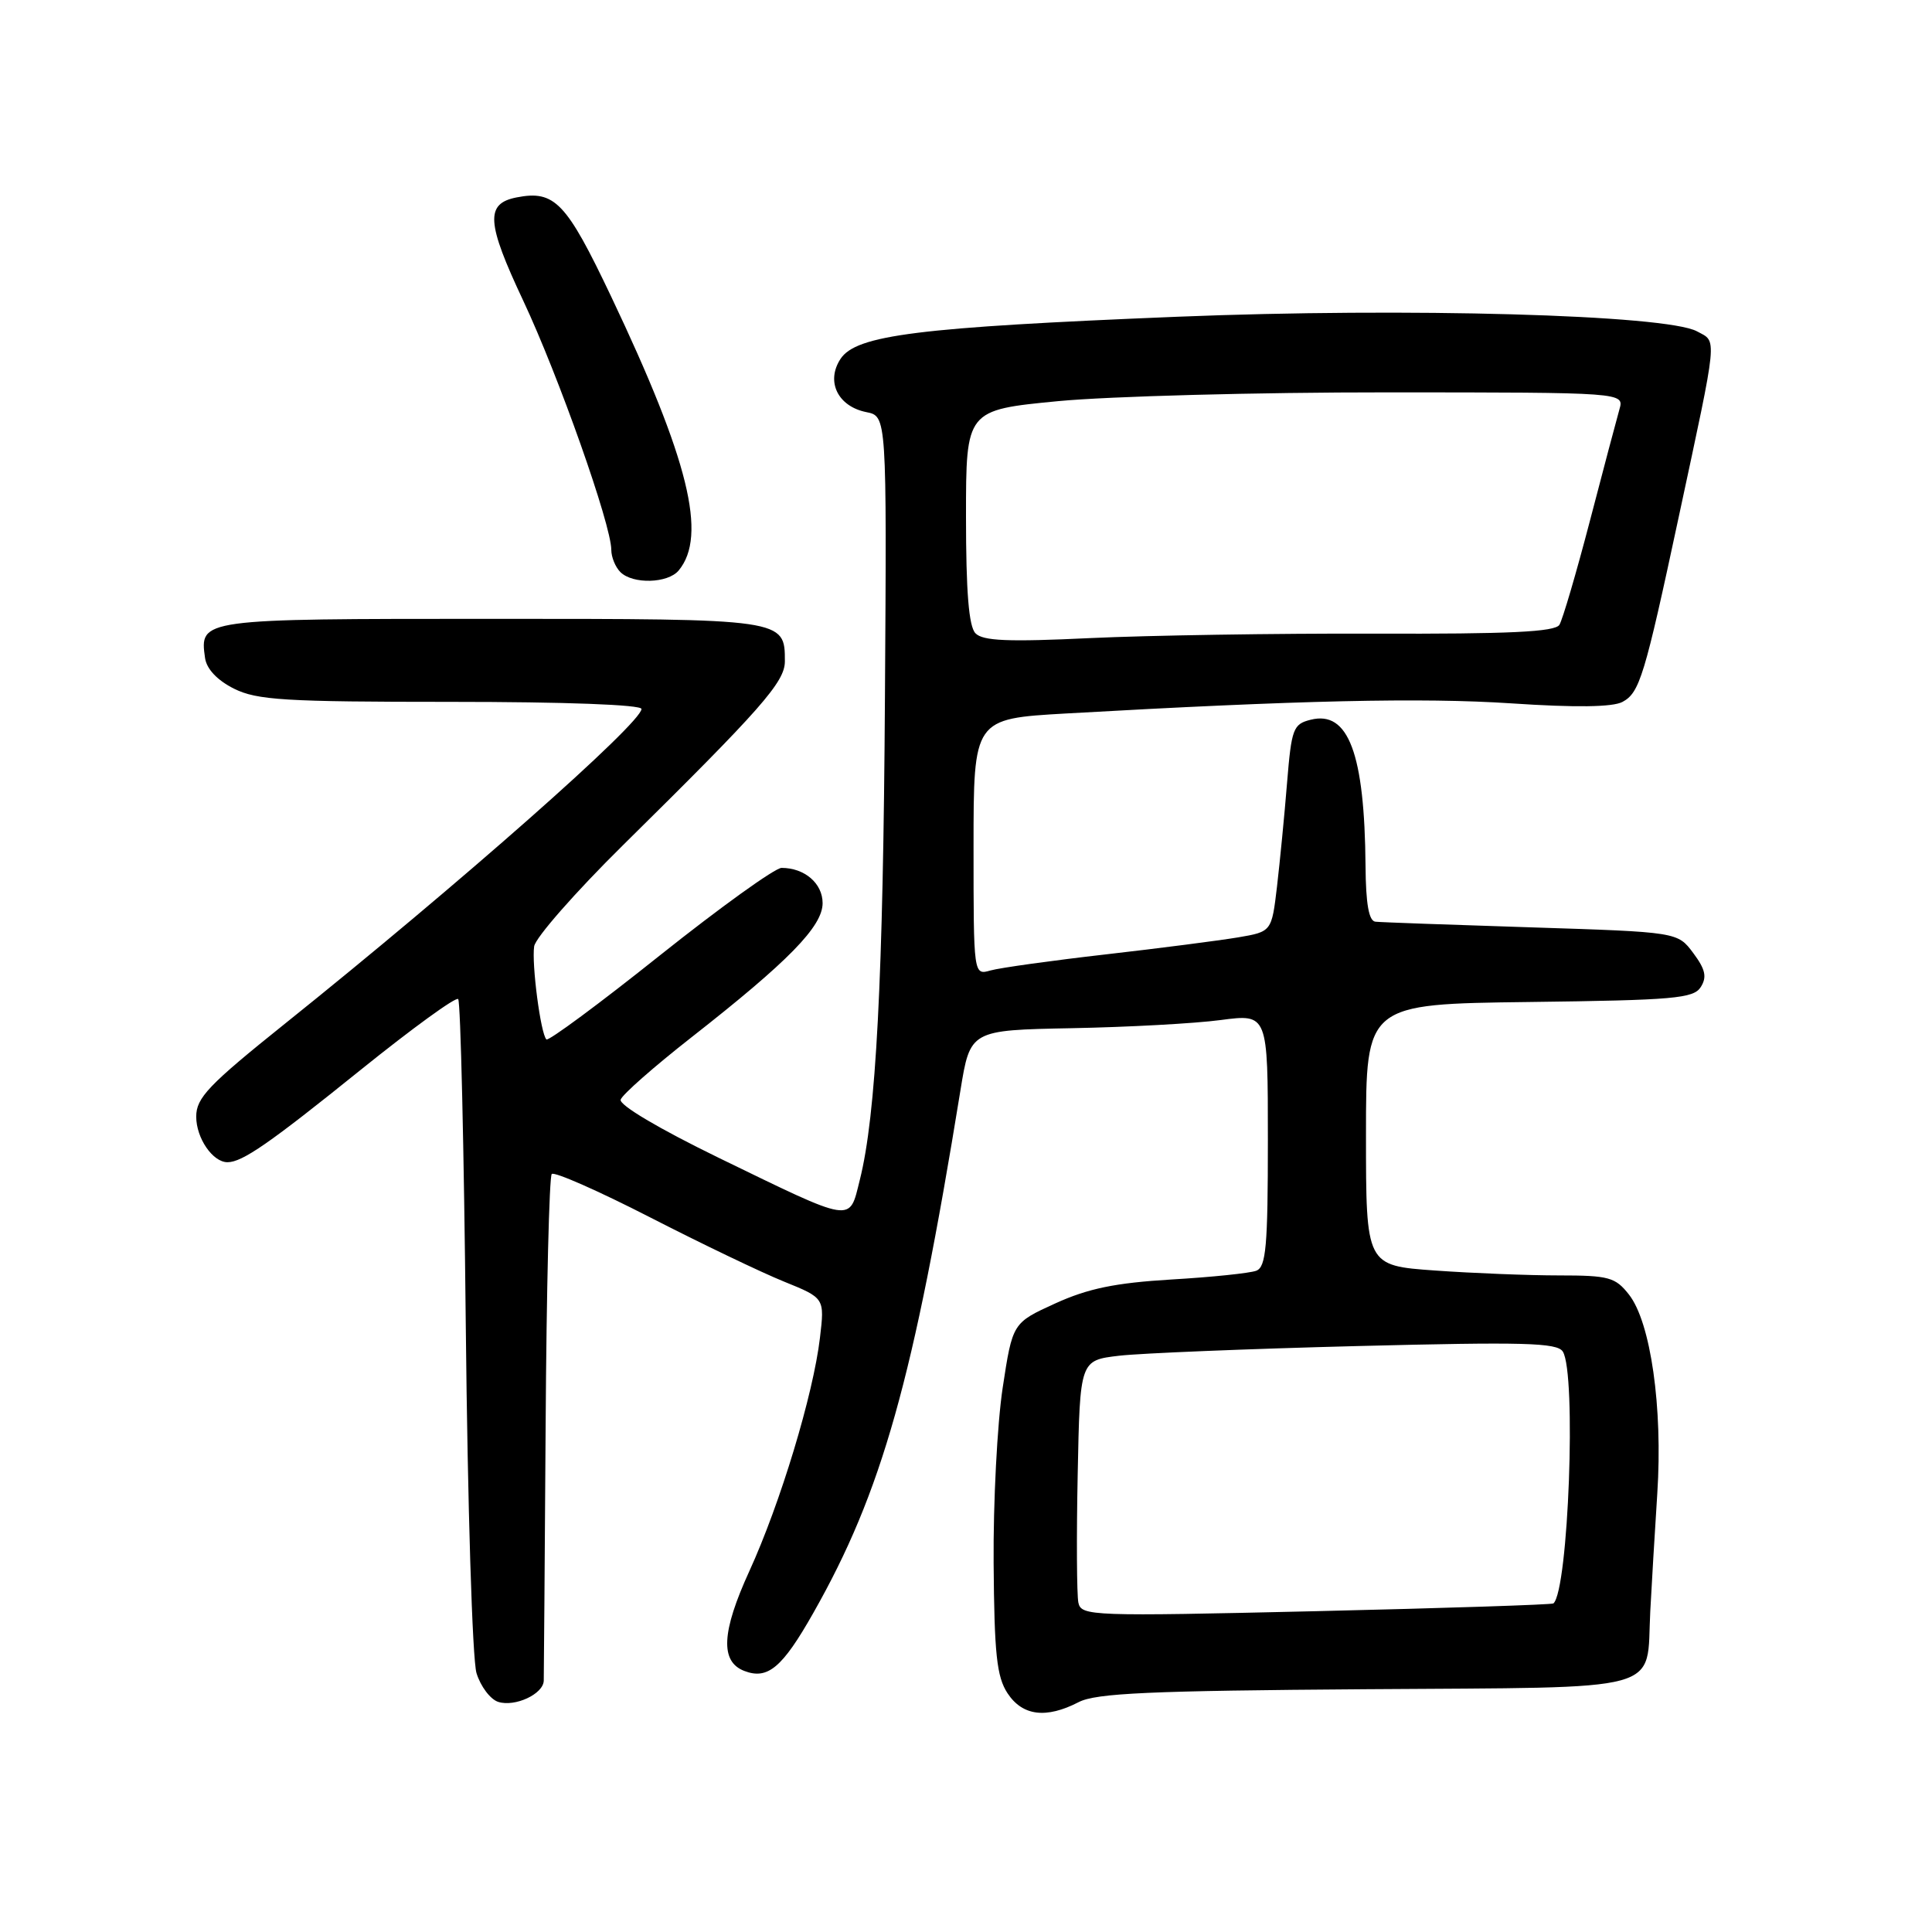 <?xml version="1.0" encoding="UTF-8" standalone="no"?>
<!DOCTYPE svg PUBLIC "-//W3C//DTD SVG 1.1//EN" "http://www.w3.org/Graphics/SVG/1.1/DTD/svg11.dtd" >
<svg xmlns="http://www.w3.org/2000/svg" xmlns:xlink="http://www.w3.org/1999/xlink" version="1.1" viewBox="0 0 256 256">
 <g >
 <path fill="currentColor"
d=" M 142.93 225.54 C 145.22 224.35 152.38 224.03 180.96 223.83 C 221.34 223.54 218.10 224.43 218.67 213.50 C 218.84 210.20 219.26 203.17 219.60 197.89 C 220.34 186.50 218.73 175.20 215.84 171.53 C 214.04 169.24 213.17 169.00 206.58 169.00 C 202.58 169.00 195.19 168.71 190.15 168.35 C 181.00 167.70 181.00 167.70 181.00 150.37 C 181.00 133.04 181.00 133.04 202.64 132.77 C 221.81 132.53 224.41 132.30 225.36 130.79 C 226.20 129.46 225.98 128.45 224.37 126.29 C 222.29 123.50 222.29 123.50 202.90 122.88 C 192.23 122.54 182.94 122.21 182.25 122.13 C 181.38 122.04 180.98 119.78 180.94 114.75 C 180.82 99.84 178.67 94.11 173.67 95.37 C 171.35 95.95 171.13 96.54 170.54 103.75 C 170.20 108.01 169.59 114.19 169.21 117.47 C 168.50 123.45 168.50 123.45 164.04 124.21 C 161.59 124.62 153.72 125.64 146.54 126.46 C 139.37 127.28 132.49 128.24 131.25 128.59 C 129.00 129.23 129.00 129.23 129.00 112.24 C 129.00 95.24 129.00 95.24 141.25 94.54 C 172.07 92.79 188.46 92.42 200.27 93.20 C 208.77 93.77 213.68 93.70 214.98 93.01 C 217.26 91.79 217.91 89.66 222.44 68.50 C 227.70 43.96 227.56 45.37 224.85 43.90 C 220.77 41.70 186.46 40.74 156.00 41.97 C 121.61 43.37 113.45 44.39 111.37 47.56 C 109.41 50.55 111.01 53.85 114.80 54.61 C 117.50 55.15 117.50 55.15 117.26 92.32 C 117.03 129.79 116.09 147.79 113.92 156.38 C 112.50 162.06 113.30 162.19 95.18 153.39 C 87.30 149.55 82.02 146.42 82.24 145.71 C 82.45 145.04 86.65 141.35 91.56 137.50 C 104.47 127.39 109.00 122.76 109.00 119.67 C 109.00 117.05 106.61 115.00 103.56 115.00 C 102.70 115.00 95.44 120.22 87.43 126.60 C 79.43 132.99 72.66 137.99 72.40 137.73 C 71.64 136.98 70.43 127.72 70.78 125.39 C 70.96 124.24 76.24 118.22 82.52 112.02 C 100.91 93.88 104.00 90.37 104.00 87.63 C 104.00 81.99 104.04 82.00 65.05 82.00 C 26.46 82.00 26.44 82.00 27.17 87.19 C 27.38 88.65 28.79 90.14 31.00 91.25 C 34.05 92.77 37.71 93.00 59.75 93.00 C 74.91 93.00 85.00 93.38 85.00 93.94 C 85.00 95.82 60.81 117.17 37.75 135.65 C 27.62 143.77 26.00 145.47 26.00 147.96 C 26.00 150.81 28.19 154.00 30.14 154.00 C 32.11 154.00 35.70 151.51 47.82 141.74 C 54.60 136.28 60.40 132.06 60.71 132.38 C 61.03 132.69 61.48 152.20 61.72 175.73 C 61.96 199.50 62.59 219.92 63.14 221.70 C 63.68 223.46 64.98 225.18 66.02 225.51 C 68.24 226.21 71.98 224.48 72.05 222.71 C 72.07 222.05 72.18 206.80 72.30 188.83 C 72.41 170.87 72.78 155.89 73.11 155.56 C 73.45 155.22 79.30 157.80 86.11 161.29 C 92.93 164.79 100.92 168.62 103.89 169.82 C 109.27 172.00 109.27 172.00 108.65 177.25 C 107.77 184.76 103.39 199.23 99.28 208.21 C 95.60 216.26 95.41 220.18 98.63 221.41 C 101.73 222.60 103.66 220.98 107.76 213.74 C 116.86 197.70 121.04 182.85 127.26 144.50 C 128.56 136.50 128.56 136.50 142.03 136.24 C 149.44 136.10 158.31 135.62 161.75 135.16 C 168.00 134.34 168.00 134.34 168.00 151.06 C 168.00 165.18 167.76 167.88 166.46 168.38 C 165.62 168.70 160.56 169.23 155.21 169.54 C 147.77 169.99 144.18 170.73 139.83 172.71 C 134.17 175.29 134.17 175.29 132.86 183.89 C 132.14 188.63 131.60 199.07 131.66 207.11 C 131.75 219.15 132.07 222.18 133.50 224.36 C 135.48 227.37 138.61 227.77 142.93 225.54 Z  M 89.93 75.59 C 93.74 70.99 91.27 60.95 80.98 39.29 C 75.03 26.77 73.50 25.17 68.44 26.16 C 64.29 26.98 64.45 29.48 69.33 39.84 C 74.02 49.82 81.00 69.56 81.00 72.86 C 81.00 73.82 81.54 75.14 82.20 75.80 C 83.84 77.44 88.50 77.31 89.93 75.59 Z  M 142.89 212.36 C 142.68 211.34 142.63 203.69 142.80 195.37 C 143.10 180.25 143.10 180.25 148.30 179.64 C 151.16 179.31 165.35 178.73 179.84 178.36 C 201.93 177.80 206.33 177.91 207.08 179.09 C 208.90 181.97 207.83 210.66 205.84 212.46 C 205.65 212.63 191.50 213.09 174.39 213.49 C 144.58 214.18 143.27 214.14 142.89 212.36 Z  M 129.25 83.91 C 128.37 82.99 128.00 78.41 128.00 68.46 C 128.00 54.33 128.00 54.33 140.25 53.15 C 146.99 52.51 166.61 51.98 183.87 51.99 C 215.23 52.00 215.23 52.00 214.58 54.25 C 214.23 55.49 212.46 62.14 210.67 69.02 C 208.87 75.91 207.05 82.11 206.63 82.79 C 206.05 83.73 200.03 84.02 182.15 83.96 C 169.11 83.92 152.15 84.19 144.47 84.55 C 133.58 85.07 130.22 84.93 129.25 83.91 Z "/>
</g>
</svg>